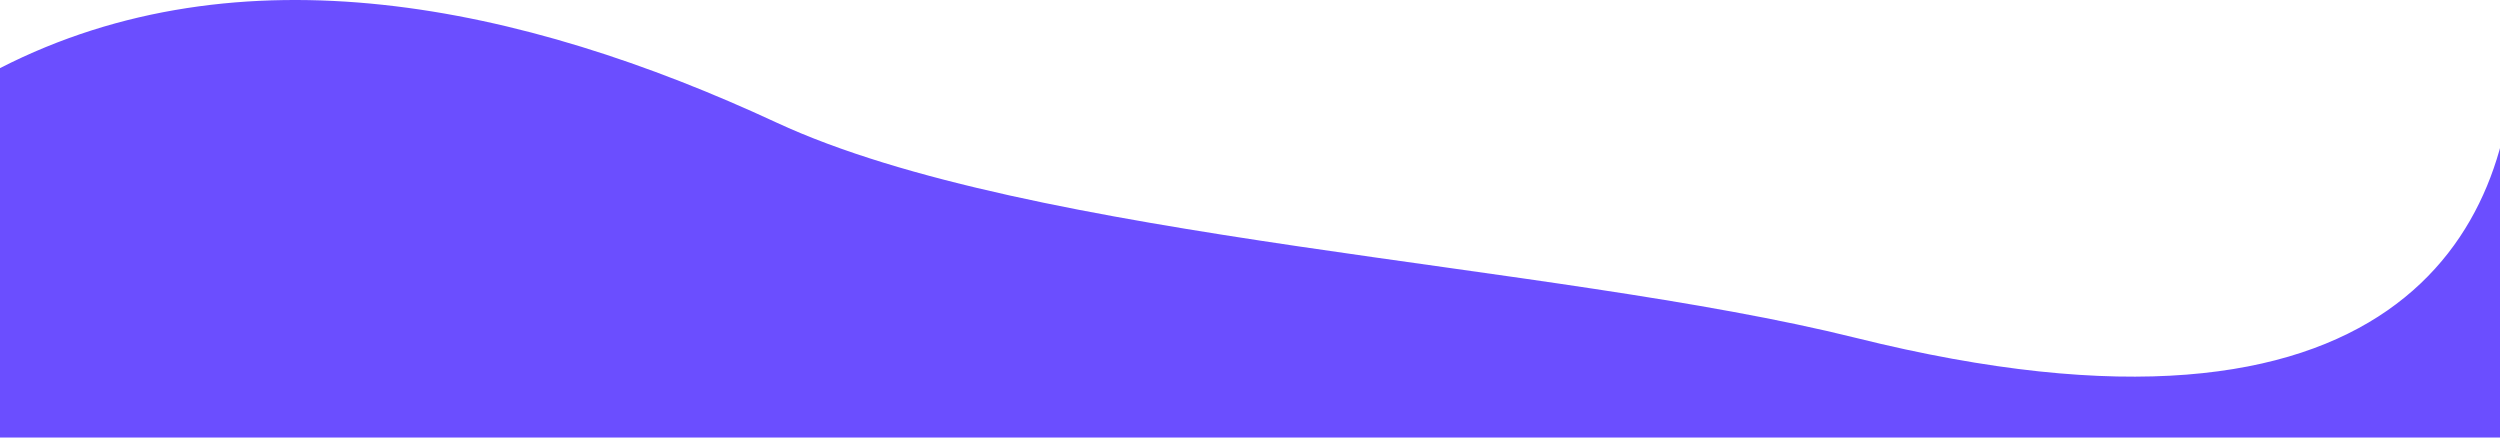 <svg xmlns="http://www.w3.org/2000/svg" width="360" height="63" viewBox="0 0 360 63" fill="none">
  <path d="M111.809 17.646C75.06 0.578 34.596 -7.888 0 9.809V63H362V6C362 33.007 345 68 267.238 48.653C223.424 37.751 148.558 34.714 111.809 17.646Z" fill="#6B4EFF"/>
</svg>